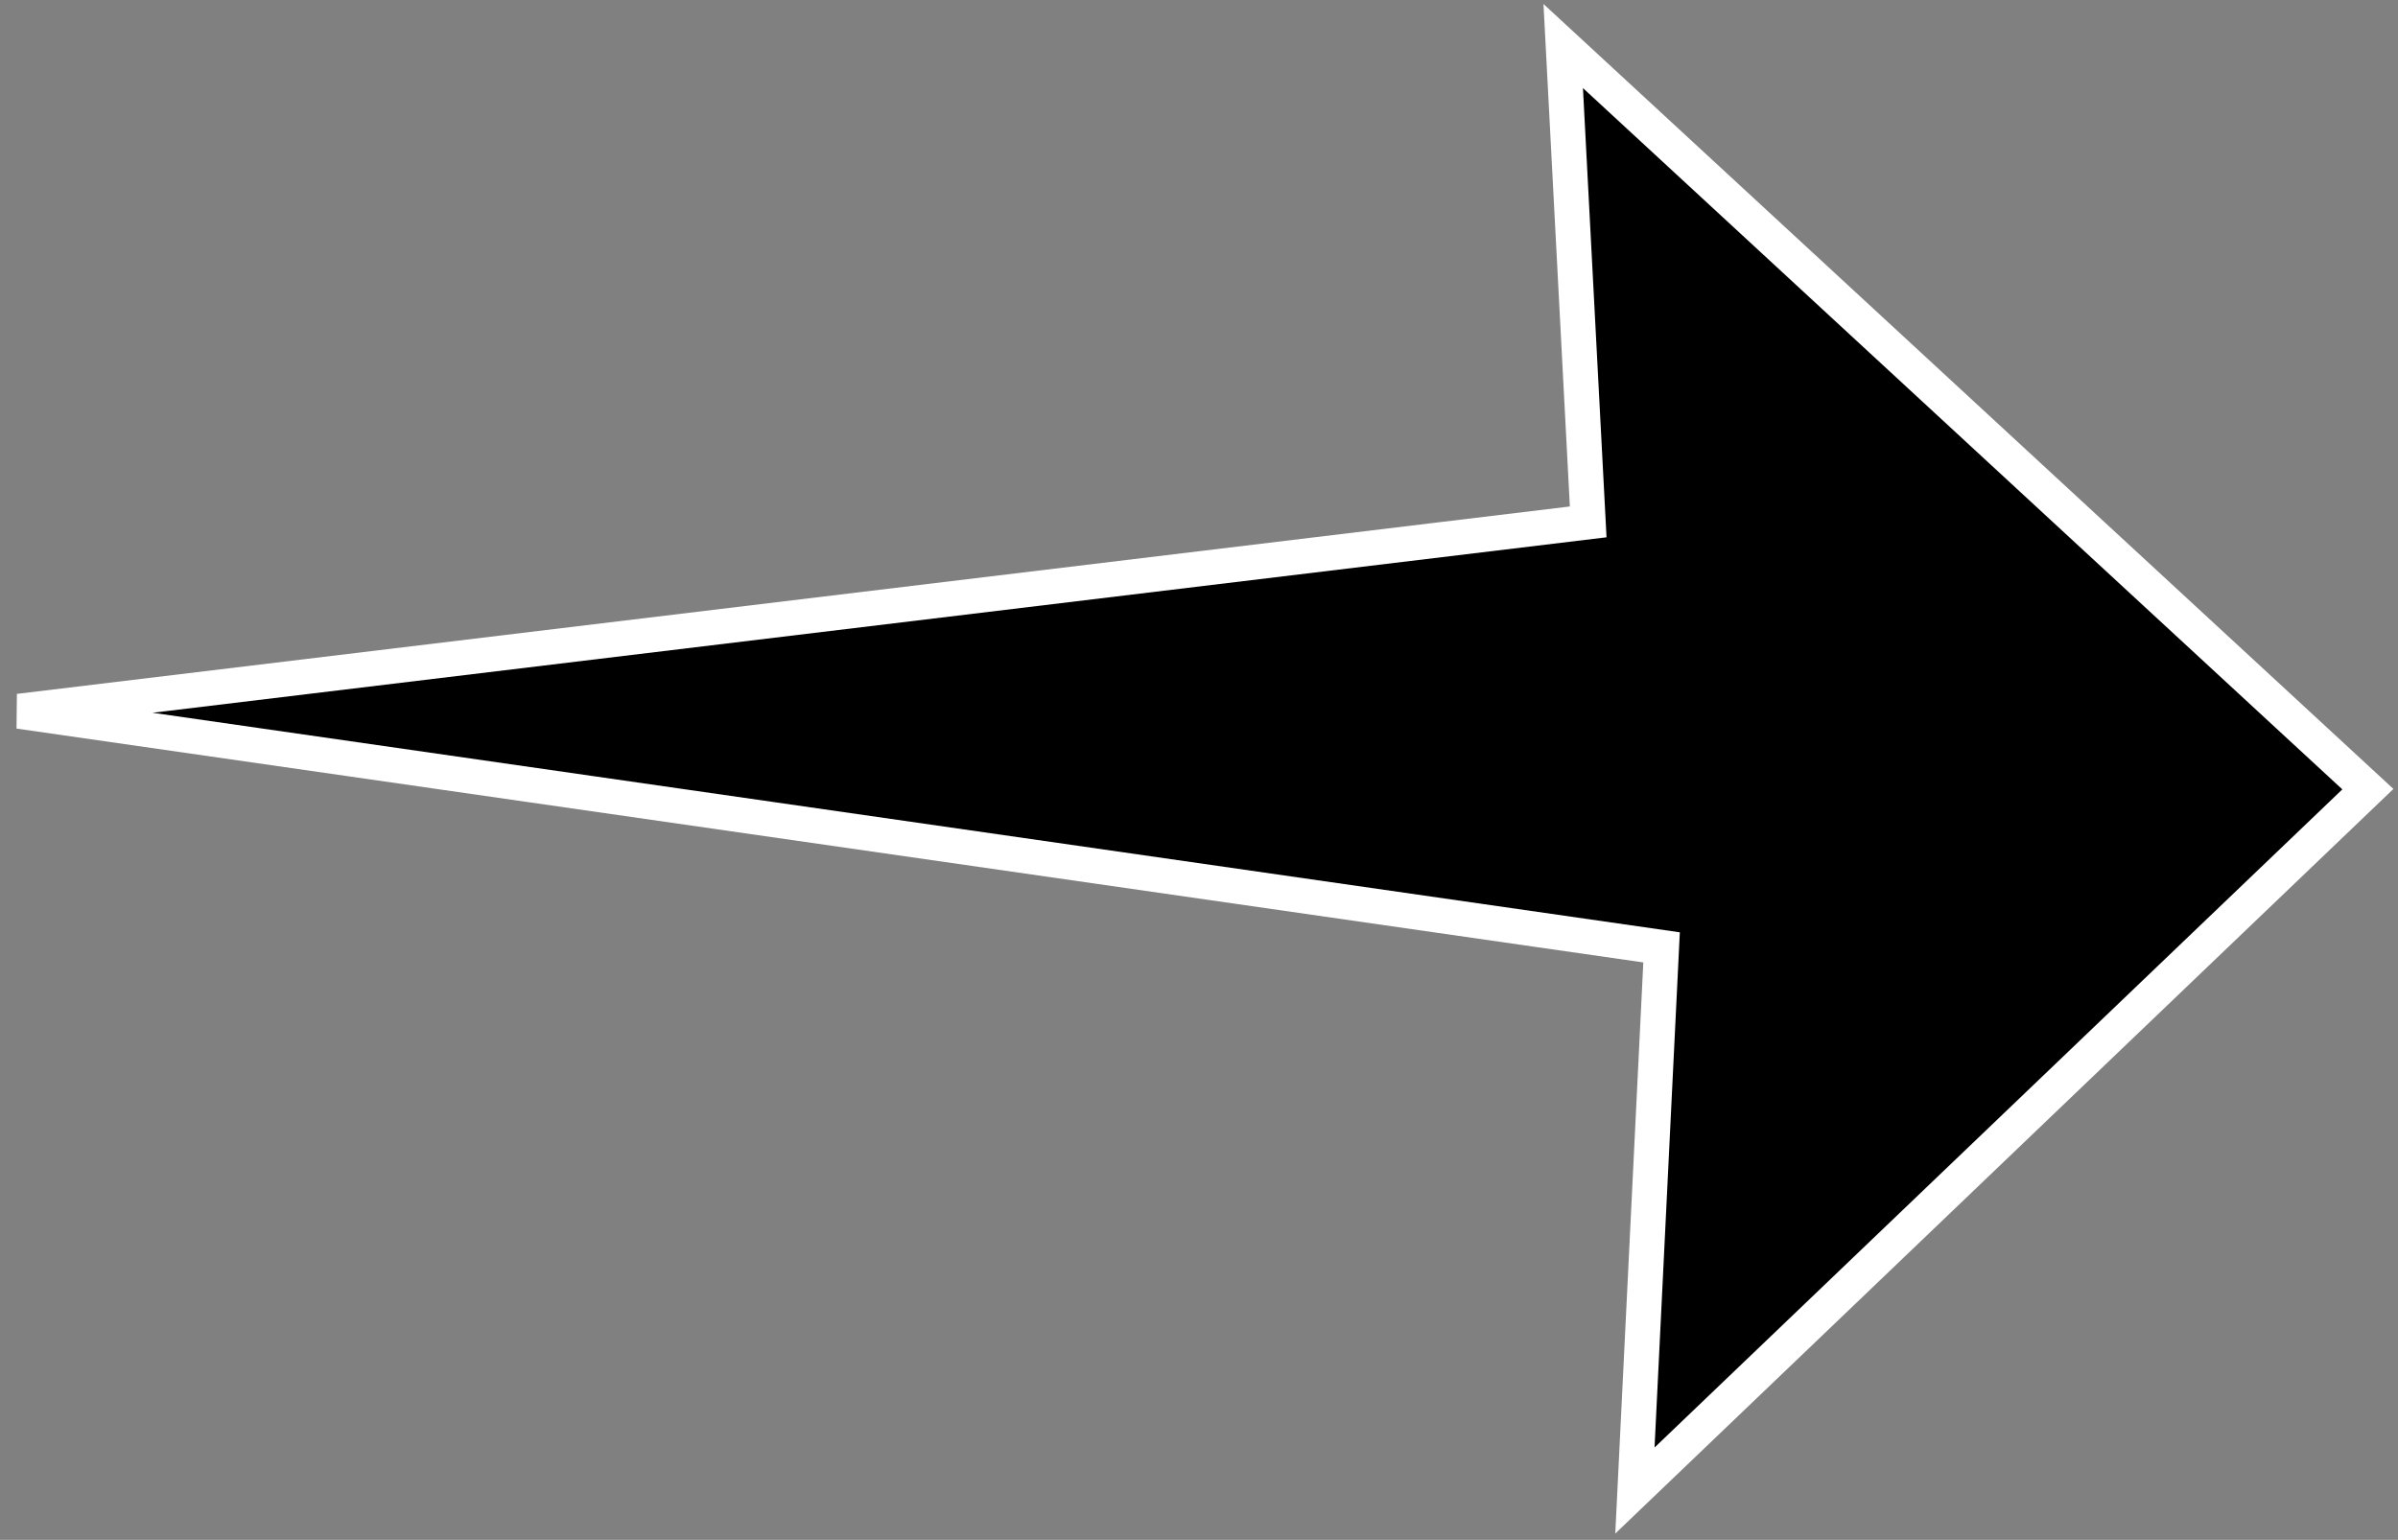<svg width="137" height="88" viewBox="0 0 137 88" fill="none" xmlns="http://www.w3.org/2000/svg">
<rect x="0" y="0" width="137" height="88" fill="#808080" stroke="none"/>
<path d="M135.279 45.099L89.308 2.631L90.735 29.825L1.086 40.647L94.927 54.141L93.404 85.182L135.279 45.099Z" fill="black" stroke="white" stroke-width="2"/>
</svg>
